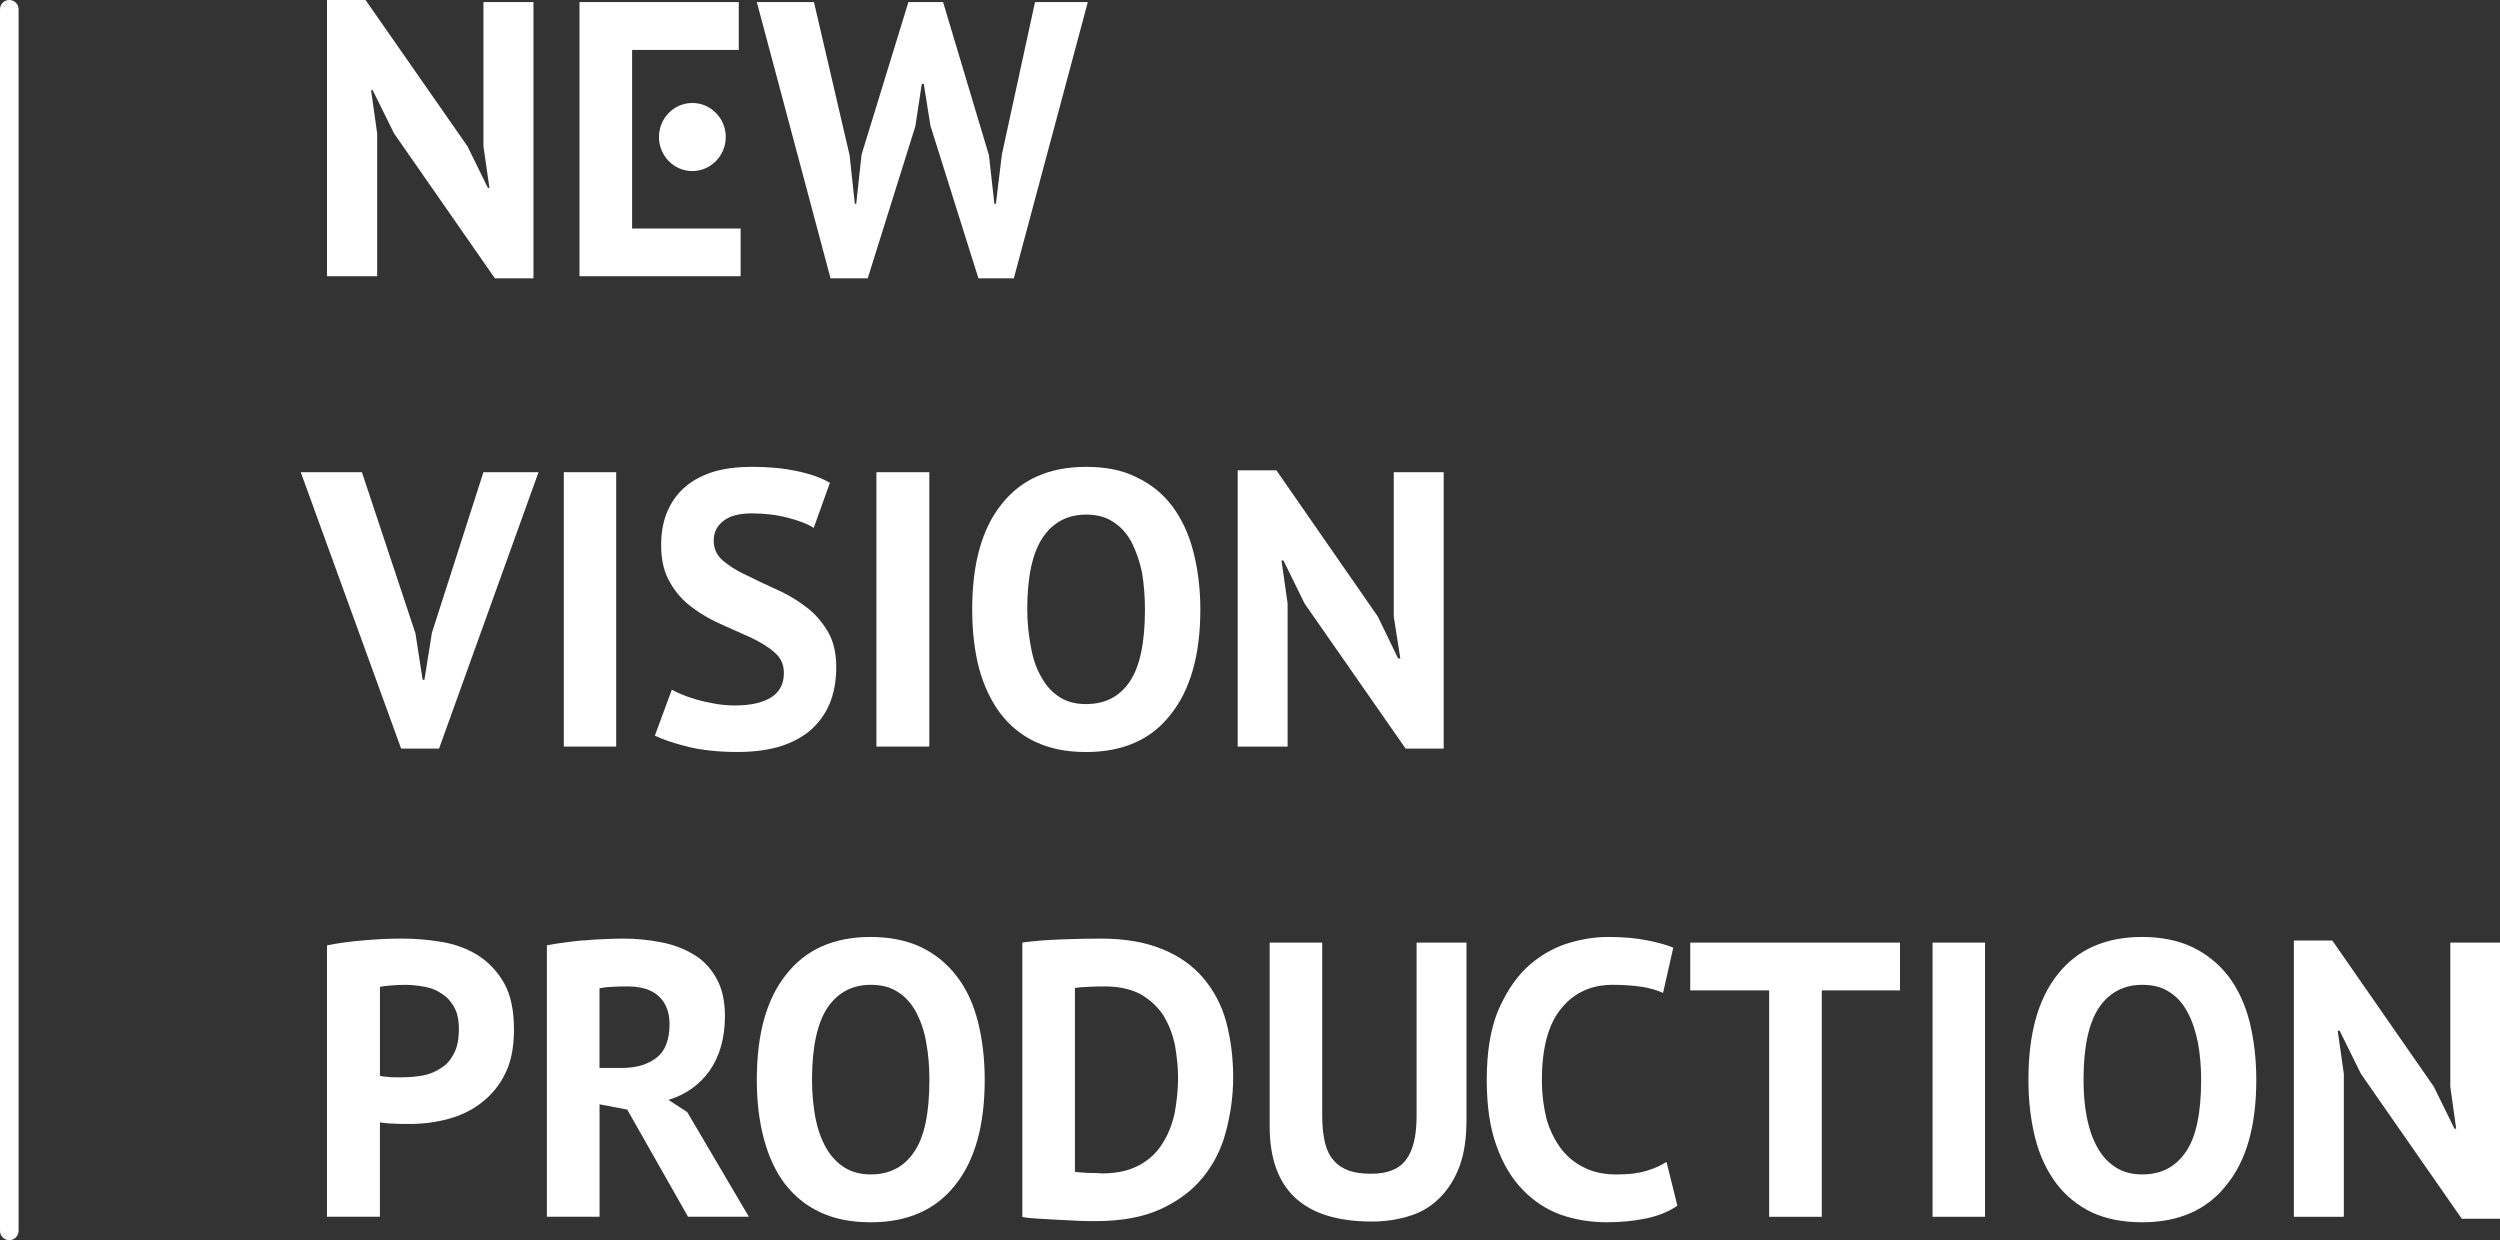<?xml version="1.0" encoding="utf-8"?>
<!-- Generator: Adobe Illustrator 15.0.0, SVG Export Plug-In . SVG Version: 6.00 Build 0)  -->
<!DOCTYPE svg PUBLIC "-//W3C//DTD SVG 1.1//EN" "http://www.w3.org/Graphics/SVG/1.1/DTD/svg11.dtd">
<svg version="1.1" id="Layer_1" xmlns="http://www.w3.org/2000/svg" xmlns:xlink="http://www.w3.org/1999/xlink" x="0px" y="0px"
	 width="127px" height="63px" viewBox="0 0 127 63" enable-background="new 0 0 127 63" xml:space="preserve">
<rect x="0" y="0" width="127" height="63" fill="#333333" stroke="none"/>
<g>
	<path fill="#FFFFFF" d="M0.474,63C0.211,63,0,62.788,0,62.529V0.466C0,0.209,0.211,0,0.474,0c0.258,0,0.47,0.209,0.47,0.466v62.063
		C0.943,62.788,0.731,63,0.474,63z"/>
	<g>
		<g>
			<path fill="#FFFFFF" d="M21.105,32.175l0.366,2.36h0.089l0.38-2.383l2.618-8.165h2.799L22.304,38.03h-1.926l-5.1-14.043h3.107
				L21.105,32.175z"/>
			<path fill="#FFFFFF" d="M28.642,23.987h2.66v13.939h-2.66V23.987z"/>
			<path fill="#FFFFFF" d="M39.822,34.193c0-0.436-0.158-0.782-0.473-1.045c-0.292-0.271-0.683-0.5-1.142-0.73
				c-0.473-0.212-0.967-0.438-1.509-0.675c-0.535-0.231-1.05-0.518-1.492-0.852c-0.474-0.341-0.86-0.762-1.147-1.265
				c-0.311-0.505-0.473-1.14-0.473-1.927c0-0.674,0.11-1.259,0.336-1.763c0.225-0.505,0.536-0.918,0.942-1.25
				c0.409-0.336,0.891-0.571,1.453-0.742c0.551-0.151,1.187-0.229,1.872-0.229c0.794,0,1.535,0.058,2.246,0.208
				c0.705,0.141,1.275,0.343,1.725,0.603l-0.825,2.296c-0.278-0.197-0.704-0.357-1.286-0.513c-0.588-0.156-1.189-0.229-1.859-0.229
				c-0.626,0-1.102,0.124-1.422,0.368c-0.356,0.271-0.511,0.602-0.511,1.02c0,0.403,0.154,0.732,0.455,1.002
				c0.312,0.259,0.689,0.517,1.163,0.727c0.468,0.24,0.954,0.465,1.484,0.707c0.544,0.24,1.053,0.521,1.505,0.87
				c0.471,0.326,0.847,0.749,1.154,1.251c0.309,0.487,0.464,1.122,0.464,1.856c0,0.752-0.128,1.382-0.359,1.919
				c-0.239,0.545-0.587,0.988-1.013,1.348c-0.444,0.359-0.977,0.623-1.574,0.799c-0.641,0.171-1.297,0.254-2.051,0.254
				c-0.971,0-1.837-0.087-2.575-0.275c-0.729-0.182-1.274-0.373-1.643-0.556l0.861-2.331c0.153,0.077,0.329,0.17,0.557,0.257
				c0.227,0.099,0.488,0.181,0.783,0.265c0.271,0.079,0.586,0.137,0.912,0.198c0.295,0.051,0.637,0.079,0.957,0.079
				c0.796,0,1.407-0.141,1.836-0.409C39.605,35.151,39.822,34.742,39.822,34.193z"/>
			<path fill="#FFFFFF" d="M44.522,23.987h2.687v13.939h-2.687V23.987z"/>
			<path fill="#FFFFFF" d="M49.388,30.957c0-2.311,0.49-4.108,1.507-5.361c0.994-1.258,2.436-1.879,4.274-1.879
				c0.988,0,1.833,0.159,2.547,0.519c0.742,0.345,1.344,0.833,1.827,1.465c0.475,0.636,0.842,1.404,1.073,2.297
				c0.229,0.886,0.362,1.879,0.362,2.96c0,2.324-0.513,4.108-1.529,5.365c-0.991,1.264-2.425,1.88-4.28,1.88
				c-0.984,0-1.828-0.169-2.572-0.518c-0.724-0.34-1.328-0.838-1.798-1.47c-0.478-0.646-0.827-1.399-1.068-2.283
				C49.501,33.035,49.388,32.043,49.388,30.957z M52.184,30.957c0,0.7,0.079,1.359,0.192,1.945c0.11,0.596,0.282,1.096,0.538,1.517
				c0.233,0.421,0.533,0.757,0.926,1.003c0.376,0.238,0.823,0.345,1.329,0.345c0.973,0,1.687-0.371,2.207-1.12
				c0.529-0.764,0.788-1.993,0.788-3.689c0-0.673-0.056-1.307-0.152-1.896c-0.125-0.573-0.307-1.082-0.53-1.522
				c-0.235-0.434-0.541-0.779-0.927-1.024c-0.372-0.253-0.829-0.375-1.386-0.375c-0.934,0-1.682,0.398-2.201,1.17
				C52.451,28.083,52.184,29.3,52.184,30.957z"/>
			<path fill="#FFFFFF" d="M66.276,30.664l-1.078-2.192h-0.098l0.311,2.192v7.263h-2.536V23.894h1.967l5.153,7.428l1.03,2.129h0.111
				l-0.332-2.129v-7.334h2.536V38.03h-1.934L66.276,30.664z"/>
		</g>
		<g>
			<path fill="#FFFFFF" d="M16.611,48.023c0.55-0.108,1.164-0.197,1.813-0.248c0.654-0.059,1.308-0.095,1.953-0.095
				c0.69,0,1.353,0.05,2.055,0.169c0.682,0.113,1.299,0.342,1.834,0.671c0.541,0.346,1.002,0.823,1.339,1.417
				c0.344,0.605,0.505,1.404,0.505,2.364c0,0.869-0.136,1.612-0.437,2.219c-0.295,0.607-0.698,1.1-1.199,1.485
				c-0.492,0.387-1.048,0.659-1.688,0.833c-0.632,0.173-1.281,0.259-1.958,0.259c-0.057,0-0.161,0-0.309,0
				c-0.143,0-0.285,0-0.441-0.013c-0.158-0.009-0.321-0.009-0.467-0.025c-0.158-0.017-0.251-0.033-0.312-0.04v4.792h-2.689V48.023z
				 M20.598,50.029c-0.249,0-0.495,0.014-0.743,0.033c-0.226,0.02-0.409,0.038-0.554,0.07v4.516
				c0.047,0.017,0.123,0.031,0.229,0.044c0.1,0,0.218,0.021,0.325,0.03c0.119,0.005,0.248,0.005,0.336,0.005
				c0.112,0,0.188,0,0.254,0c0.353,0,0.703-0.035,1.05-0.094c0.335-0.065,0.646-0.195,0.916-0.382
				c0.285-0.167,0.488-0.418,0.653-0.742c0.17-0.312,0.247-0.733,0.247-1.253c0-0.439-0.077-0.797-0.231-1.08
				c-0.159-0.288-0.358-0.518-0.625-0.687c-0.247-0.179-0.54-0.295-0.857-0.357C21.265,50.071,20.926,50.029,20.598,50.029z"/>
			<path fill="#FFFFFF" d="M27.781,48.023c0.302-0.061,0.617-0.108,0.974-0.154c0.325-0.045,0.673-0.09,1.015-0.101
				c0.342-0.038,0.687-0.052,1.02-0.064c0.307-0.015,0.625-0.023,0.879-0.023c0.646,0,1.271,0.062,1.891,0.182
				c0.623,0.115,1.175,0.326,1.663,0.618c0.497,0.282,0.871,0.695,1.16,1.198c0.295,0.512,0.444,1.162,0.444,1.931
				c0,1.136-0.277,2.069-0.781,2.785c-0.514,0.717-1.212,1.214-2.087,1.479l0.953,0.621l3.13,5.316h-3.089l-3.09-5.444l-1.406-0.267
				v5.711h-2.675V48.023z M31.866,50.11c-0.258,0-0.541,0.006-0.809,0.022c-0.259,0.011-0.46,0.045-0.602,0.073v4.046h1.132
				c0.726,0,1.318-0.167,1.771-0.524c0.433-0.337,0.654-0.907,0.654-1.7c0-0.603-0.175-1.065-0.537-1.41
				C33.109,50.274,32.576,50.11,31.866,50.11z"/>
			<path fill="#FFFFFF" d="M38.446,54.854c0-2.327,0.492-4.11,1.506-5.369c0.991-1.254,2.409-1.888,4.278-1.888
				c0.978,0,1.838,0.178,2.559,0.517c0.73,0.354,1.336,0.848,1.812,1.478c0.495,0.639,0.844,1.395,1.074,2.294
				c0.226,0.891,0.348,1.876,0.348,2.969c0,2.321-0.499,4.102-1.507,5.355c-0.996,1.262-2.432,1.882-4.285,1.882
				c-0.985,0-1.835-0.167-2.571-0.512c-0.744-0.346-1.327-0.844-1.812-1.47c-0.471-0.639-0.818-1.398-1.05-2.287
				C38.559,56.923,38.446,55.933,38.446,54.854z M41.25,54.854c0,0.706,0.066,1.343,0.174,1.938
				c0.117,0.582,0.297,1.093,0.542,1.516c0.242,0.434,0.555,0.758,0.923,0.995c0.381,0.24,0.83,0.358,1.342,0.358
				c0.946,0,1.684-0.368,2.199-1.135c0.529-0.747,0.783-1.983,0.783-3.672c0-0.685-0.052-1.316-0.162-1.891
				c-0.092-0.591-0.285-1.105-0.51-1.539c-0.231-0.438-0.547-0.79-0.921-1.026c-0.383-0.255-0.835-0.369-1.39-0.369
				c-0.938,0-1.679,0.398-2.199,1.167C41.52,51.972,41.25,53.198,41.25,54.854z"/>
			<path fill="#FFFFFF" d="M51.934,47.884c0.279-0.048,0.585-0.068,0.931-0.104c0.346-0.022,0.72-0.049,1.061-0.059
				c0.371-0.013,0.722-0.025,1.072-0.031c0.339,0,0.648-0.009,0.932-0.009c1.202,0,2.235,0.177,3.082,0.523
				c0.869,0.345,1.553,0.833,2.087,1.446c0.536,0.624,0.948,1.377,1.185,2.235c0.23,0.859,0.361,1.808,0.361,2.842
				c0,0.945-0.131,1.856-0.361,2.727c-0.224,0.881-0.614,1.662-1.157,2.332c-0.545,0.679-1.259,1.215-2.156,1.633
				c-0.885,0.406-1.991,0.613-3.292,0.613c-0.227,0-0.486,0-0.845-0.012c-0.339-0.016-0.711-0.041-1.075-0.054
				c-0.369-0.024-0.725-0.039-1.061-0.061c-0.32-0.016-0.598-0.047-0.763-0.081V47.884z M56.142,50.11
				c-0.306,0-0.575,0.006-0.882,0.022c-0.3,0.011-0.518,0.032-0.654,0.058v9.335c0.058,0.006,0.137,0.026,0.273,0.034
				c0.118,0.005,0.259,0.018,0.396,0.024c0.137,0.002,0.292,0.002,0.405,0.008c0.127,0.011,0.226,0.019,0.306,0.019
				c0.748,0,1.359-0.139,1.872-0.41c0.509-0.274,0.903-0.635,1.182-1.094c0.292-0.443,0.504-0.963,0.633-1.563
				c0.106-0.584,0.173-1.187,0.173-1.815c0-0.543-0.066-1.086-0.16-1.641c-0.115-0.555-0.311-1.039-0.569-1.478
				c-0.283-0.446-0.674-0.802-1.144-1.086C57.486,50.255,56.855,50.11,56.142,50.11z"/>
			<path fill="#FFFFFF" d="M71.962,47.884h2.535v8.996c0,0.905-0.106,1.686-0.34,2.33c-0.237,0.652-0.571,1.178-0.985,1.606
				c-0.421,0.431-0.908,0.744-1.519,0.938c-0.59,0.192-1.243,0.3-1.955,0.3c-3.473,0-5.199-1.603-5.199-4.841v-9.33h2.669v8.803
				c0,0.541,0.055,0.999,0.143,1.38c0.102,0.382,0.247,0.681,0.464,0.907c0.202,0.236,0.475,0.399,0.769,0.501
				c0.315,0.109,0.687,0.152,1.103,0.152c0.823,0,1.418-0.224,1.771-0.701c0.361-0.458,0.545-1.208,0.545-2.239V47.884z"/>
			<path fill="#FFFFFF" d="M85.211,61.247c-0.424,0.303-0.956,0.515-1.602,0.653c-0.643,0.132-1.288,0.191-1.977,0.191
				c-0.823,0-1.6-0.125-2.339-0.38c-0.732-0.266-1.366-0.685-1.929-1.26c-0.564-0.577-1.018-1.327-1.341-2.244
				c-0.34-0.92-0.496-2.049-0.496-3.354c0-1.366,0.181-2.52,0.547-3.442c0.386-0.917,0.87-1.667,1.449-2.229
				c0.589-0.56,1.259-0.965,1.991-1.22c0.713-0.232,1.443-0.365,2.173-0.365c0.78,0,1.438,0.061,1.979,0.171
				c0.531,0.101,0.992,0.229,1.336,0.373l-0.52,2.3c-0.308-0.14-0.661-0.246-1.064-0.309c-0.41-0.062-0.908-0.104-1.499-0.104
				c-1.072,0-1.952,0.398-2.594,1.186c-0.652,0.771-0.997,1.99-0.997,3.64c0,0.719,0.085,1.379,0.232,1.973
				c0.163,0.583,0.422,1.092,0.728,1.508c0.306,0.412,0.713,0.748,1.19,0.978c0.468,0.239,1.02,0.349,1.639,0.349
				c0.588,0,1.078-0.051,1.491-0.174c0.392-0.114,0.755-0.273,1.05-0.463L85.211,61.247z"/>
			<path fill="#FFFFFF" d="M96.521,50.312h-3.974v11.5h-2.674v-11.5h-4.009v-2.428h10.656V50.312z"/>
			<path fill="#FFFFFF" d="M98.174,47.884h2.665v13.928h-2.665V47.884z"/>
			<path fill="#FFFFFF" d="M103.044,54.854c0-2.327,0.486-4.11,1.496-5.369c0.993-1.254,2.422-1.888,4.283-1.888
				c0.967,0,1.832,0.178,2.553,0.517c0.727,0.354,1.337,0.848,1.827,1.478c0.48,0.639,0.836,1.395,1.071,2.294
				c0.22,0.891,0.345,1.876,0.345,2.969c0,2.321-0.494,4.102-1.523,5.355c-0.993,1.262-2.432,1.882-4.272,1.882
				c-0.987,0-1.836-0.167-2.577-0.512c-0.713-0.346-1.322-0.844-1.793-1.47c-0.475-0.639-0.84-1.398-1.064-2.287
				C103.163,56.923,103.044,55.933,103.044,54.854z M105.843,54.854c0,0.706,0.053,1.343,0.174,1.938
				c0.119,0.582,0.297,1.093,0.542,1.516c0.238,0.434,0.551,0.758,0.921,0.995c0.371,0.24,0.823,0.358,1.344,0.358
				c0.957,0,1.678-0.368,2.209-1.135c0.526-0.747,0.785-1.983,0.785-3.672c0-0.685-0.058-1.316-0.163-1.891
				c-0.129-0.591-0.285-1.105-0.528-1.539c-0.229-0.438-0.536-0.79-0.918-1.026c-0.371-0.255-0.846-0.369-1.385-0.369
				c-0.941,0-1.683,0.398-2.201,1.167C106.105,51.972,105.843,53.198,105.843,54.854z"/>
			<path fill="#FFFFFF" d="M119.937,54.552l-1.083-2.191h-0.099l0.312,2.191v7.26h-2.538V47.779h1.953l5.156,7.424l1.05,2.136h0.086
				l-0.298-2.136v-7.319H127v14.027h-1.943L119.937,54.552z"/>
		</g>
		<g>
			<path fill="#FFFFFF" d="M20.019,6.778l-1.088-2.2H18.85l0.31,2.2v7.252h-2.548V0h1.958l5.178,7.432l1.037,2.114h0.079
				l-0.305-2.114V0.105H27.1v14.035h-1.959L20.019,6.778z"/>
			<path fill="#FFFFFF" d="M29.439,0.105h8.091v2.431h-5.419v9.075h5.513v2.419h-8.185V0.105z"/>
			<path fill="#FFFFFF" d="M43.159,7.883l0.266,2.471h0.072l0.271-2.503l2.379-7.745h1.761l2.329,7.777l0.278,2.471h0.077
				l0.303-2.503l1.684-7.745h2.682l-3.759,14.035h-1.798l-2.438-7.756l-0.337-2.121h-0.103l-0.327,2.154l-2.42,7.723h-1.888
				L38.446,0.105h2.903L43.159,7.883z"/>
			<path fill="#FFFFFF" d="M36.869,6.961c0,0.952-0.768,1.729-1.698,1.729c-0.938,0-1.695-0.777-1.695-1.729
				c0-0.958,0.758-1.729,1.695-1.729C36.102,5.231,36.869,6.003,36.869,6.961z"/>
		</g>
	</g>
</g>
</svg>
